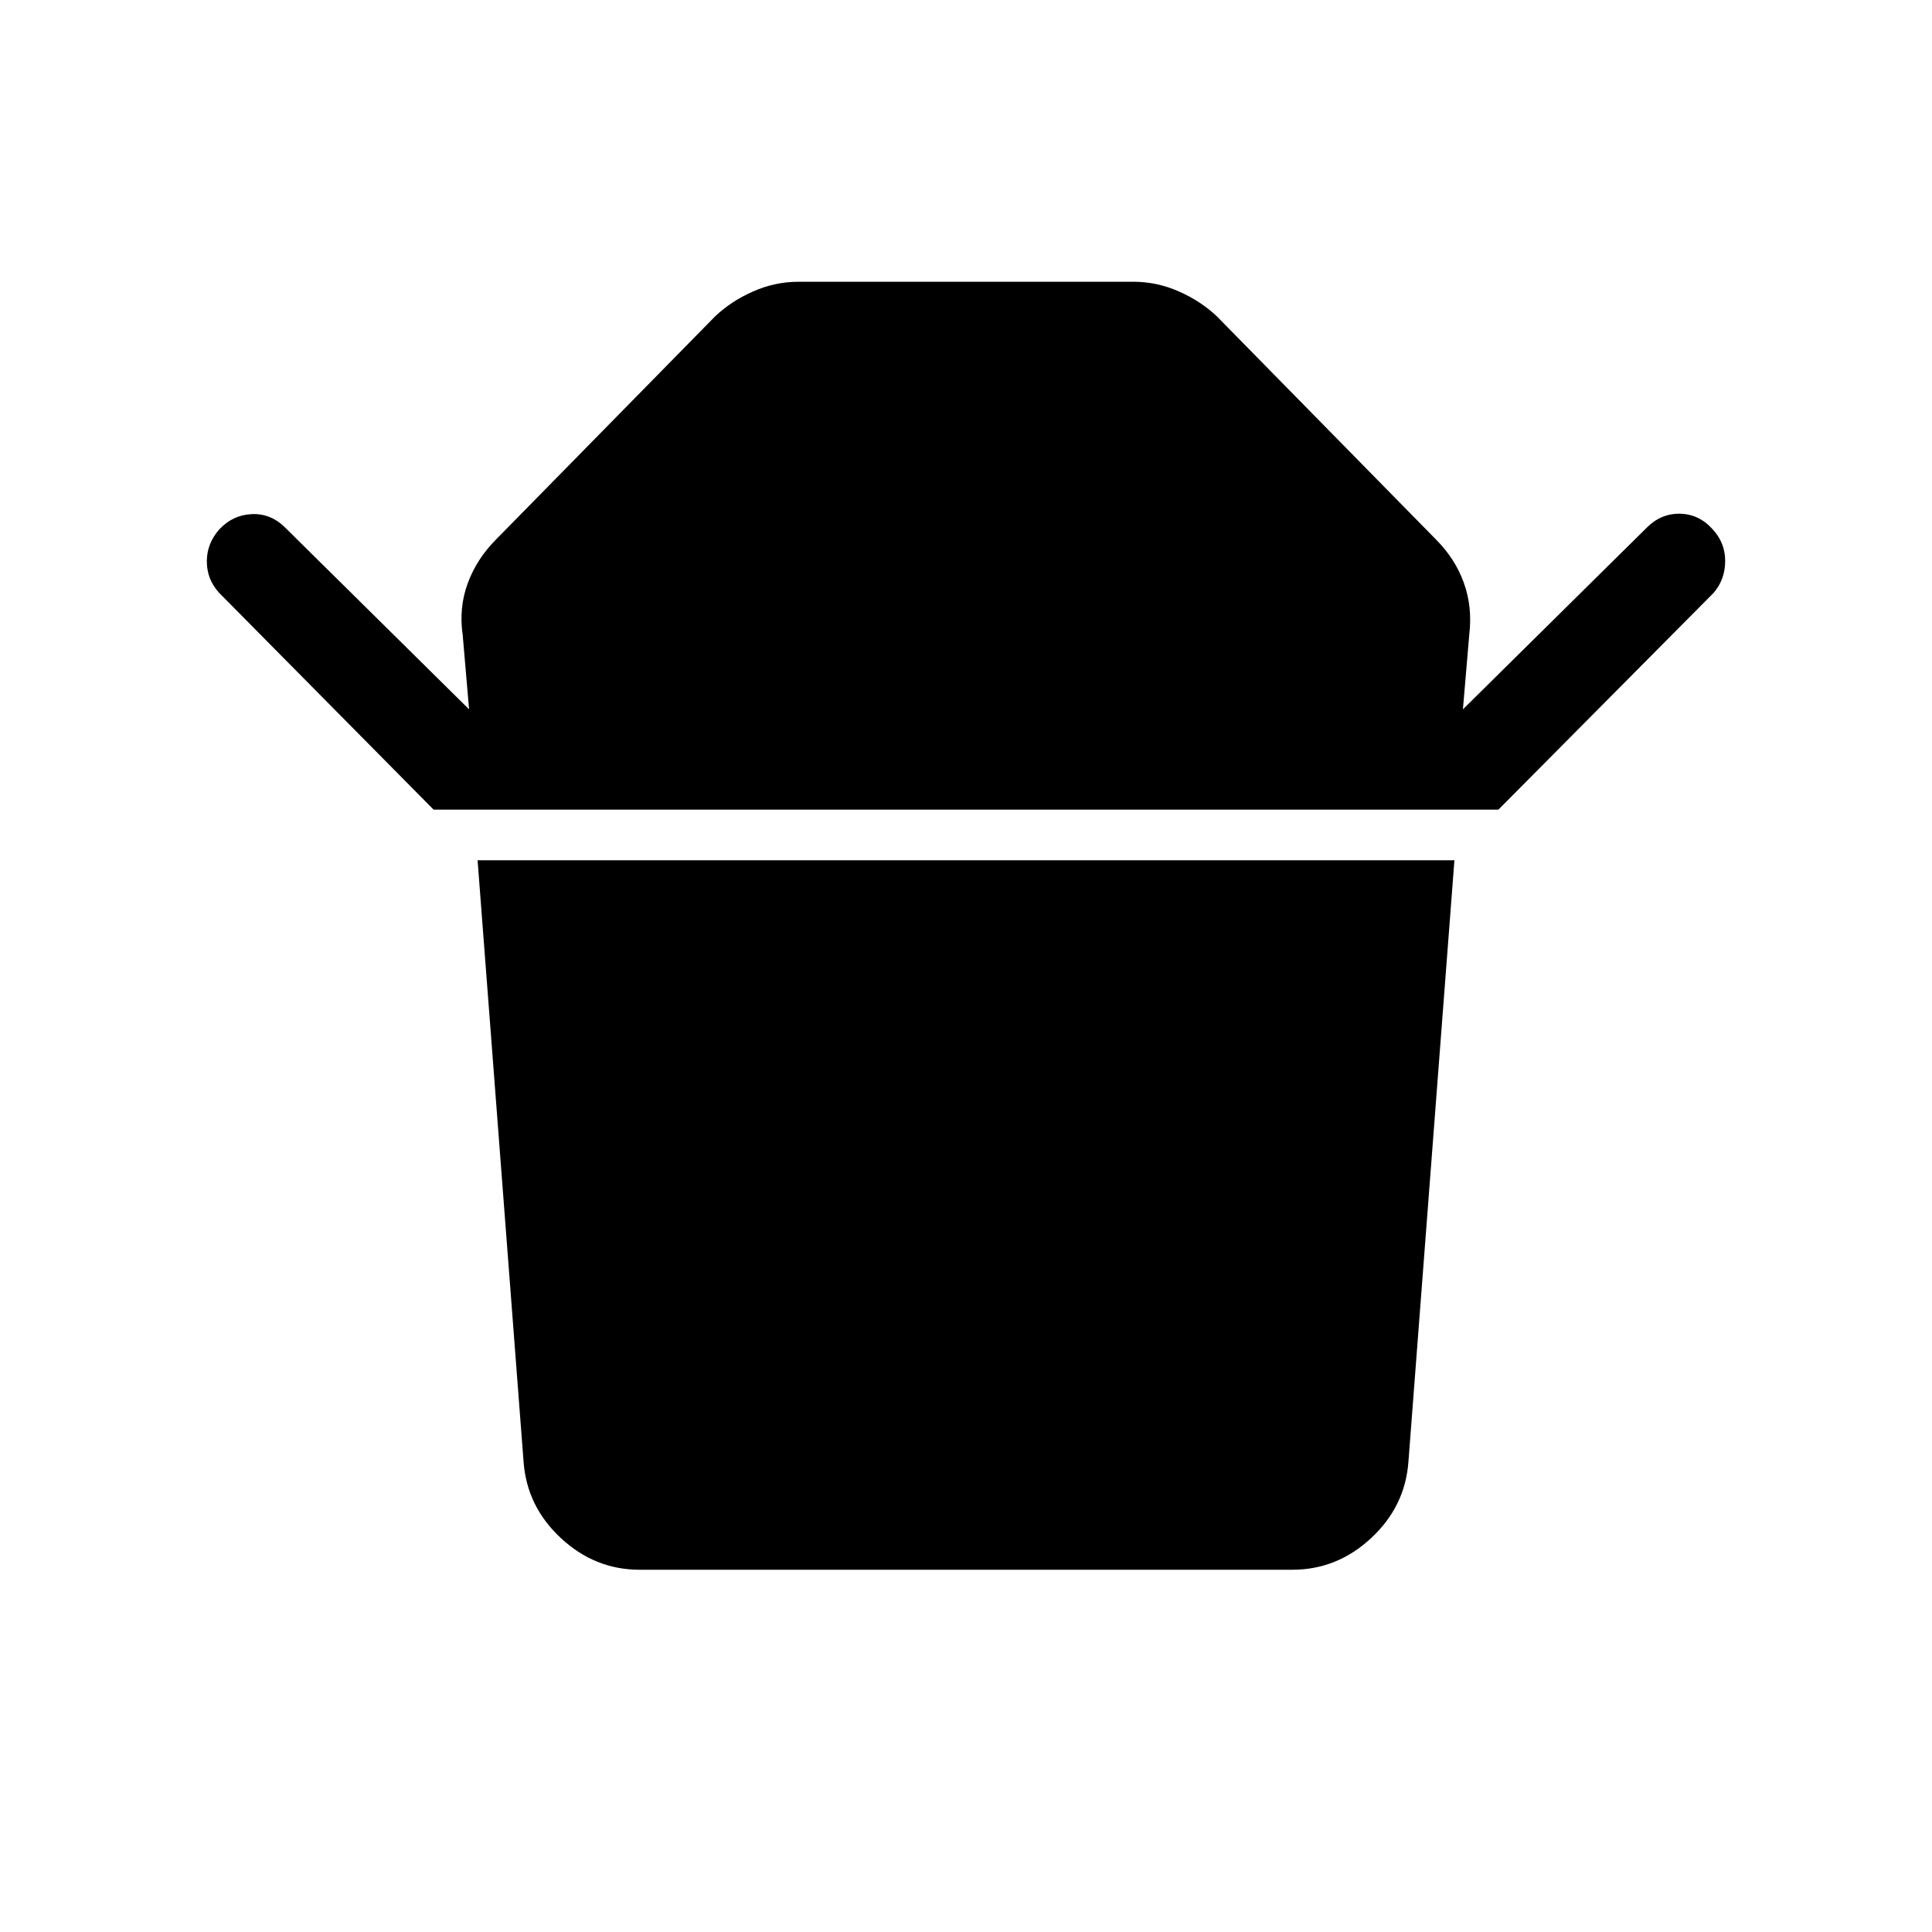 <svg xmlns="http://www.w3.org/2000/svg" width="48" height="48" viewBox="0 -960 960 960"><path d="M215.46-557.69 108.85-665.46q-6.08-6.69-6.08-15.62 0-8.92 6.31-16 6.69-7.07 16.11-7.46 9.43-.38 16.5 6.69l91.39 90.31-3.16-36.84q-2-13.62 2.5-25.81T246.54-692l108.77-110.77q8-7.61 18.92-12.42 10.92-4.81 22.54-4.81h166.46q11.62 0 22.54 4.81t18.92 12.42L713.46-692q9.62 9.62 13.92 21.62 4.31 12 2.7 25.61l-3.16 37.23 91.39-90.31q7.07-7.07 16.5-6.88 9.42.19 16.11 7.65 6.31 6.7 6.31 15.81 0 9.12-5.69 15.81l-107 107.77H215.46ZM642.15-180h-324.3q-22.23 0-39.16-15.73-16.92-15.73-18.53-37.96l-22.85-298.85h485.38l-22.85 298.85q-1.61 22.23-18.53 37.96Q664.38-180 642.15-180Z"/></svg>